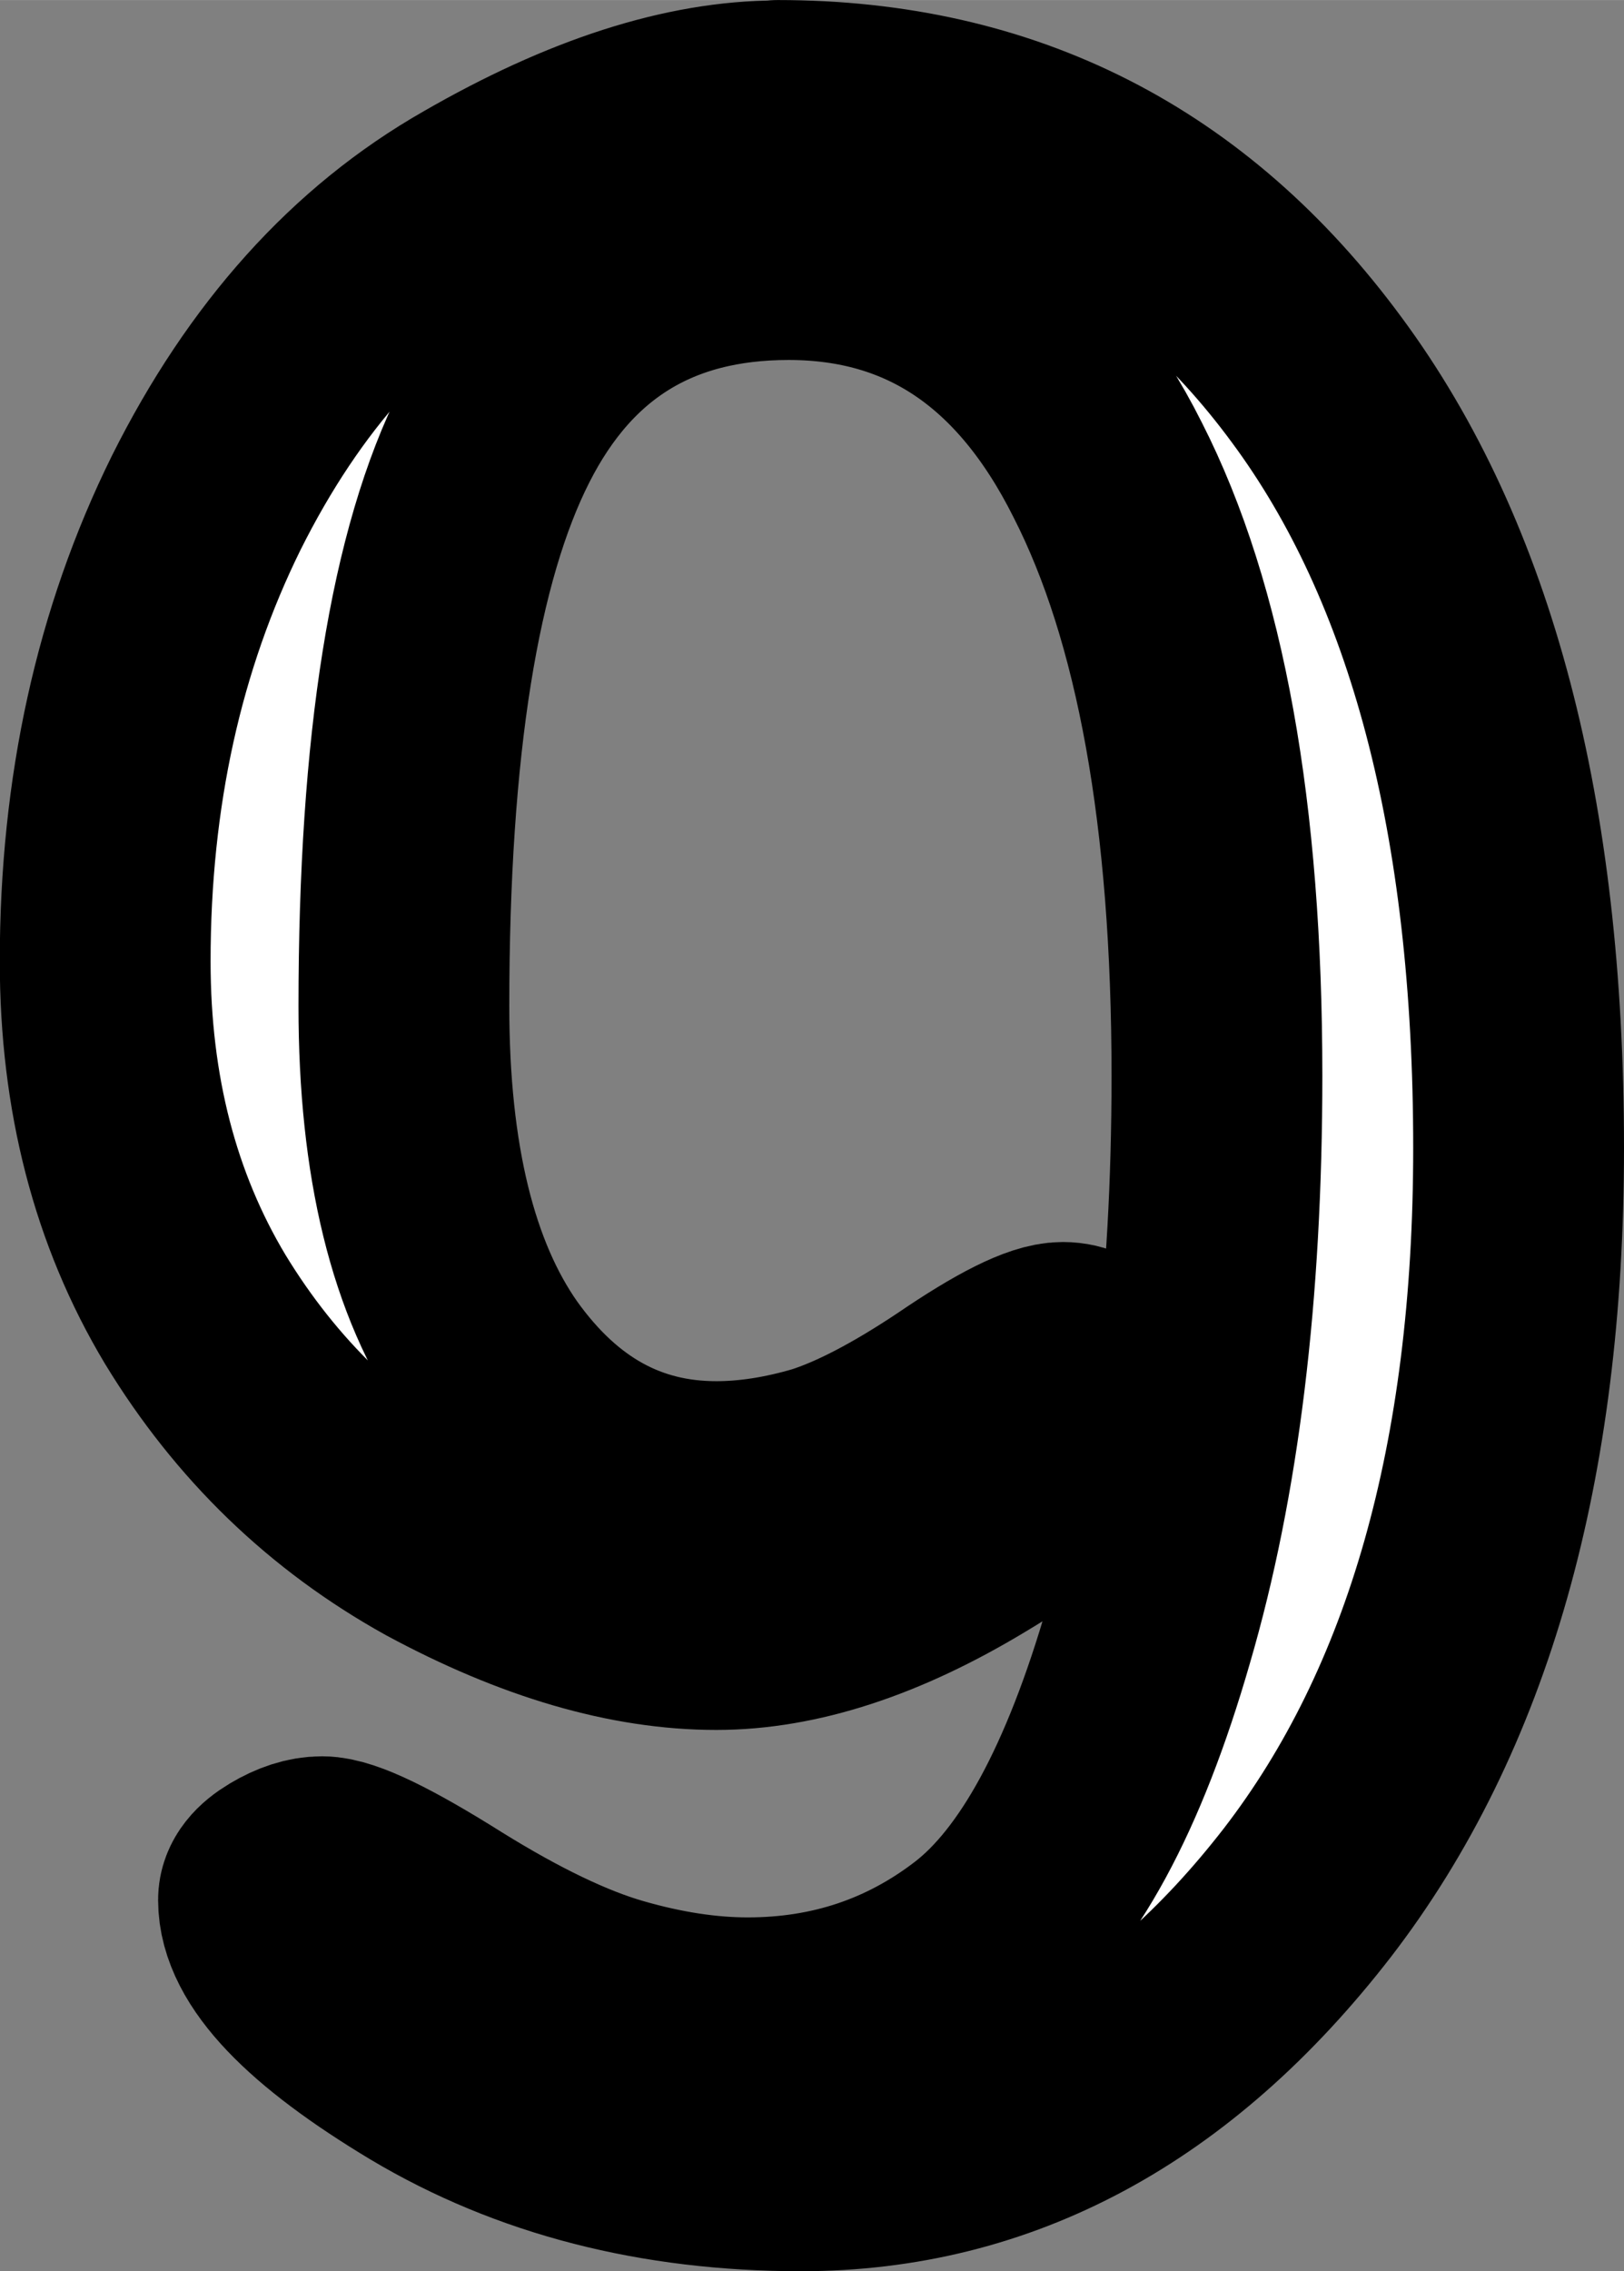 <?xml version="1.0" encoding="UTF-8" standalone="no"?>
<!-- Created with Inkscape (http://www.inkscape.org/) -->

<svg
   width="29.116"
   height="40.709"
   viewBox="0 0 7.704 10.771"
   version="1.1"
   id="svg1"
   xmlns="http://www.w3.org/2000/svg"
   xmlns:svg="http://www.w3.org/2000/svg">
  <rect x="0" y="0" width="7.704" height="10.771" fill="#808080" stroke="none"/>
  <defs
     id="defs1" />
  <g
     id="layer1"
     transform="translate(-78.73,64.659)">
    <path
       style="font-size:9.878px;font-family:'Poor Richard';-inkscape-font-specification:'Poor Richard';text-align:center;text-anchor:middle;fill:#ffffff;fill-rule:evenodd;stroke:#000000;stroke-width:1;stroke-linecap:round;stroke-linejoin:round;stroke-dasharray:none;stroke-dashoffset:0;stroke-opacity:1;paint-order:stroke fill markers"
       d="m 82.42,-64.159 q 1.598,0 2.556,1.301 0.958,1.294 0.958,3.643 0,2.232 -1.003,3.533 -1.003,1.294 -2.401,1.294 -1.016,0 -1.786,-0.459 -0.764,-0.459 -0.764,-0.802 0,-0.065 0.097,-0.123 0.097,-0.058 0.181,-0.058 0.136,0 0.589,0.285 0.459,0.285 0.796,0.382 0.336,0.097 0.634,0.097 0.621,0 1.1,-0.369 0.485,-0.375 0.802,-1.475 0.324,-1.107 0.324,-2.647 0,-1.857 -0.518,-2.873 -0.511,-1.022 -1.514,-1.022 -0.958,0 -1.391,0.854 -0.434,0.854 -0.434,2.711 0,1.1 0.414,1.689 0.421,0.589 1.068,0.589 0.239,0 0.505,-0.078 0.265,-0.084 0.634,-0.33 0.369,-0.252 0.505,-0.252 0.091,0 0.155,0.078 0.071,0.071 0.071,0.162 0,0.285 -0.66,0.679 -0.654,0.395 -1.21,0.395 -0.608,0 -1.327,-0.388 -0.712,-0.395 -1.145,-1.107 -0.427,-0.712 -0.427,-1.65 0,-1.204 0.479,-2.174 0.485,-0.971 1.281,-1.424 0.796,-0.459 1.43,-0.459 z"
       id="path13" />
  </g>
</svg>
